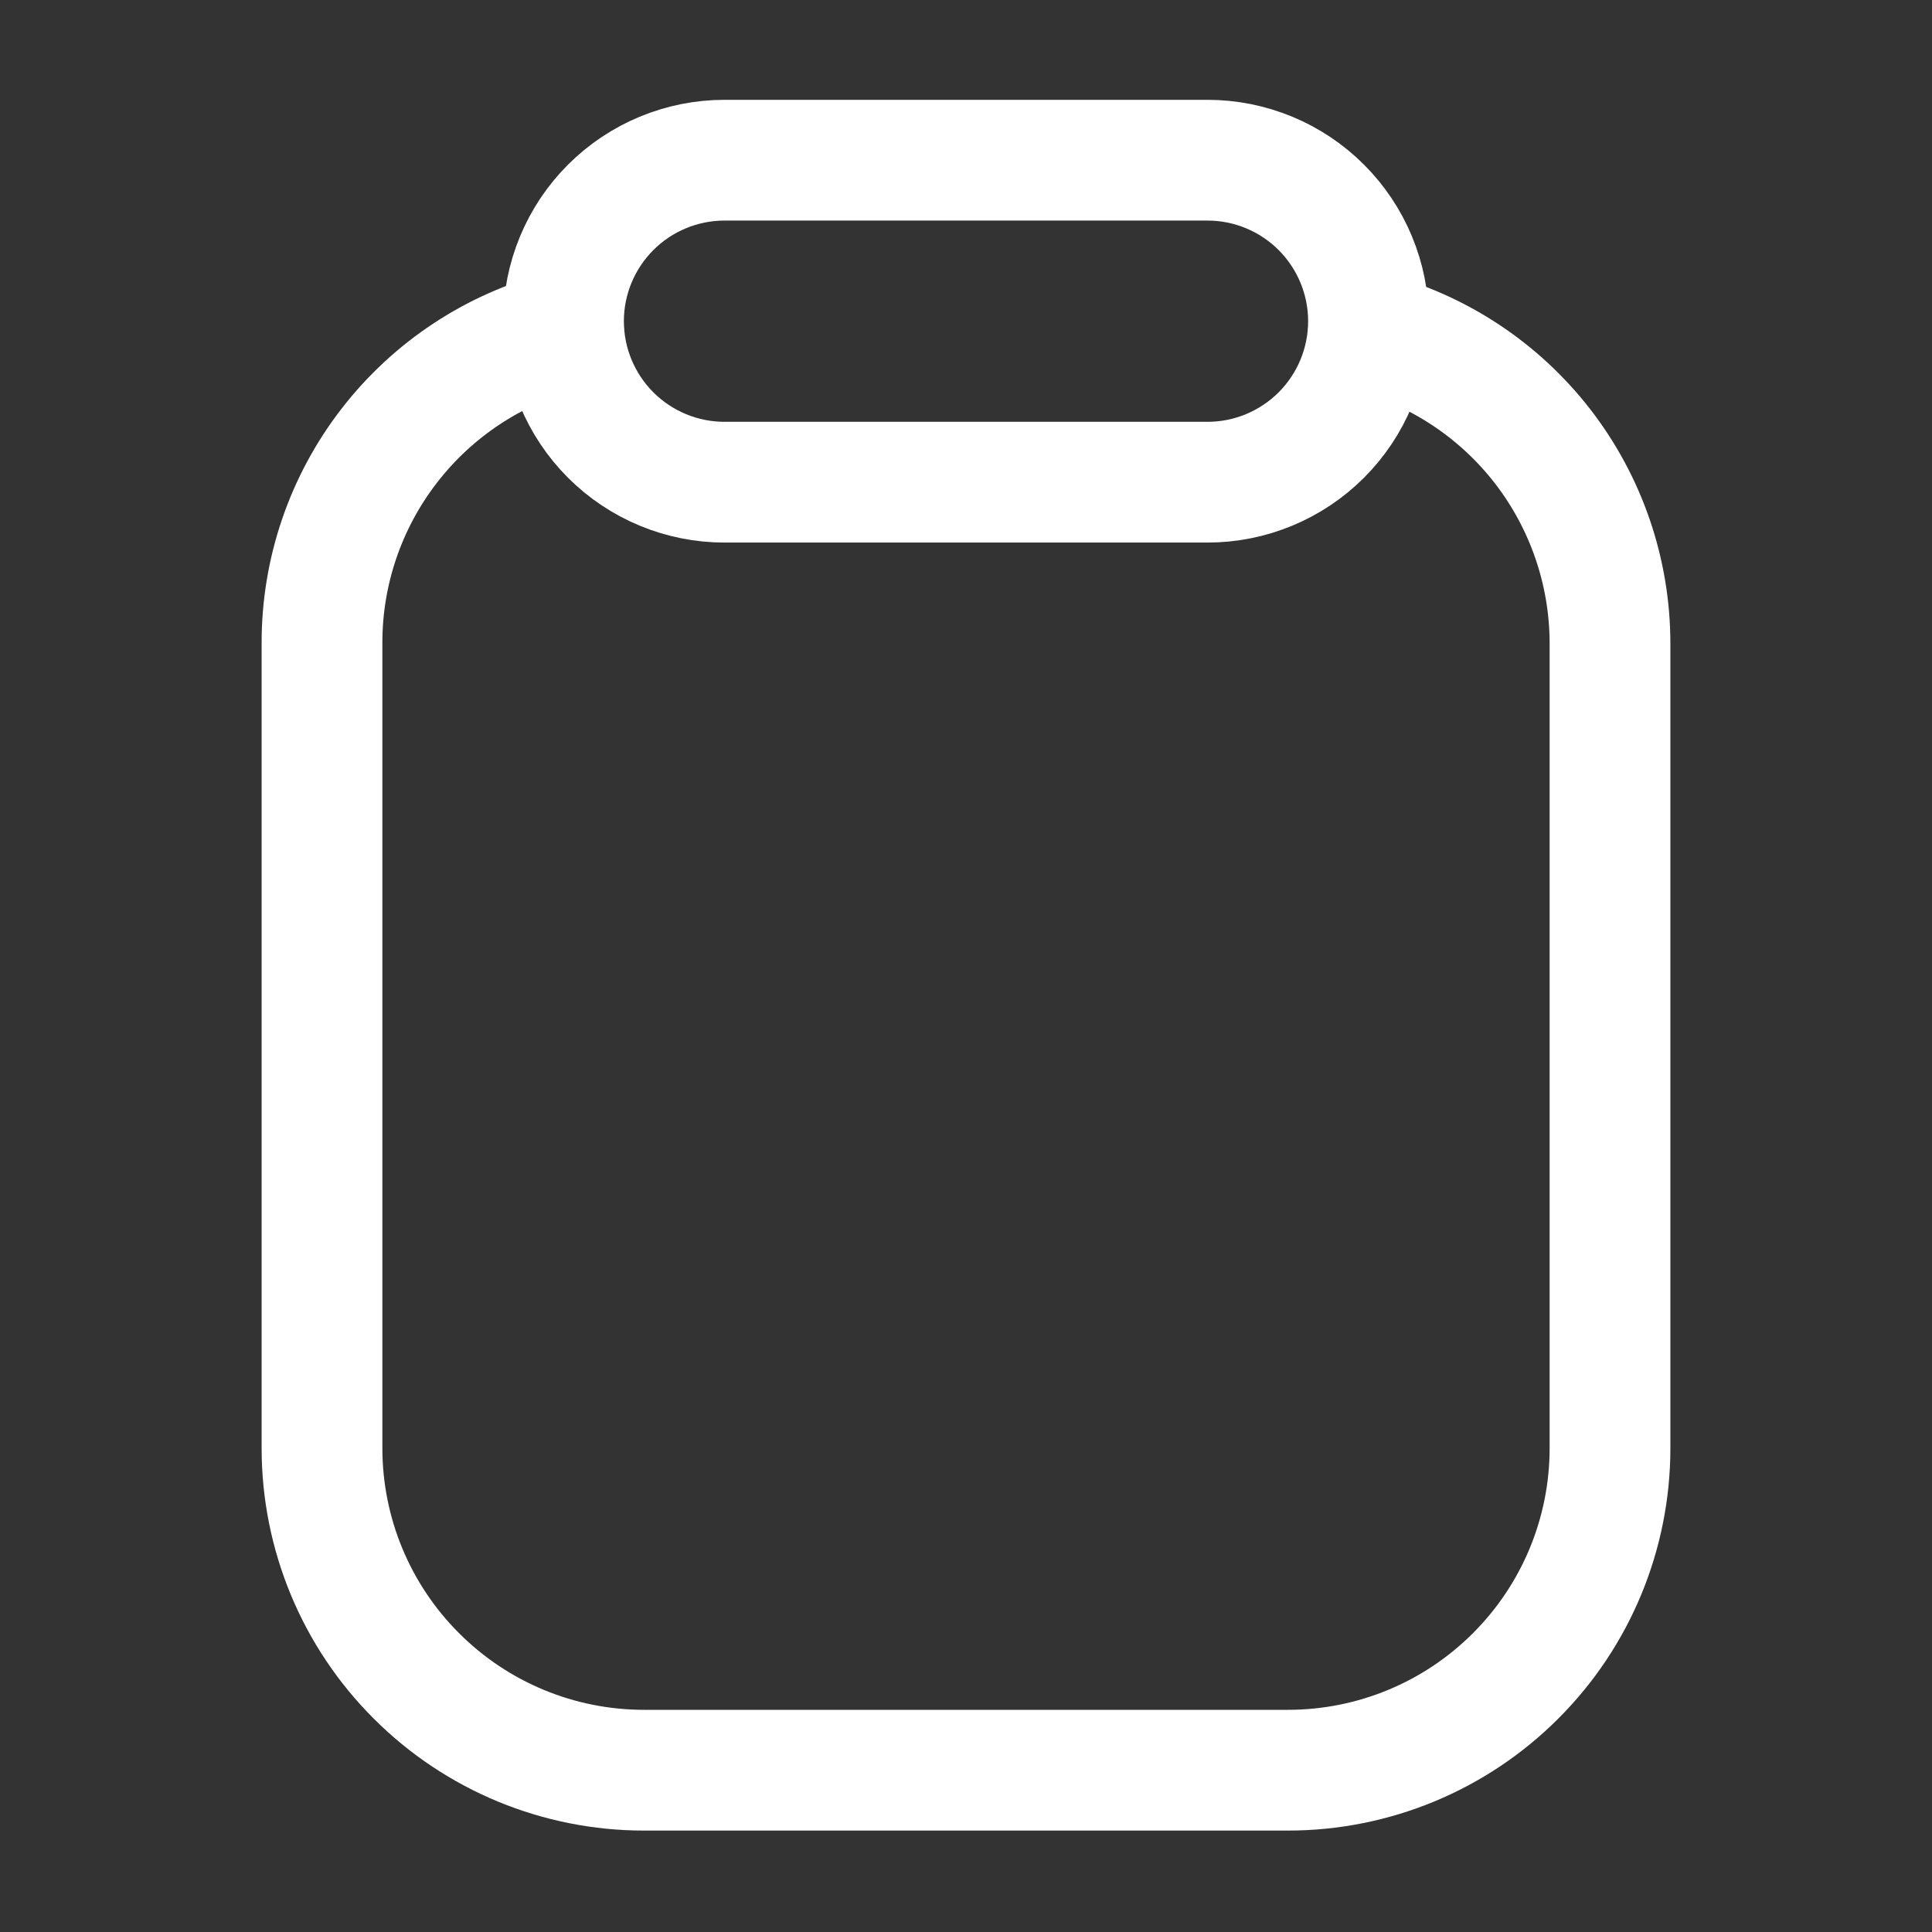 <?xml version="1.0" encoding="utf-8"?><!-- Uploaded to: SVG Repo, www.svgrepo.com, Generator: SVG Repo Mixer Tools -->
<svg width="800px" height="800px" viewBox="0 0 24 24" fill="none" xmlns="http://www.w3.org/2000/svg">
<rect x="0" y="0" width="24" height="24" fill="#333333" stroke="none"/>
<path d="M7 4.11C6.14 4.332 5.379 4.834 4.836 5.536C4.292 6.239 3.998 7.102 4 7.99V17.99C4 19.051 4.421 20.068 5.172 20.818C5.922 21.569 6.939 21.99 8 21.99H16C17.061 21.99 18.078 21.569 18.828 20.818C19.579 20.068 20 19.051 20 17.99V7.99C19.999 7.104 19.704 6.243 19.161 5.542C18.618 4.842 17.858 4.342 17 4.12" stroke="#ffffffff" stroke-width="1.5" stroke-linecap="round" stroke-linejoin="round"/>
<path d="M9 5.99C8.47 5.99 7.961 5.779 7.586 5.404C7.211 5.029 7 4.52 7 3.99C7 3.46 7.211 2.951 7.586 2.576C7.961 2.201 8.47 1.99 9 1.99H15C15.53 1.99 16.039 2.201 16.414 2.576C16.789 2.951 17 3.46 17 3.99C17 4.52 16.789 5.029 16.414 5.404C16.039 5.779 15.53 5.99 15 5.99H9Z" stroke="#ffffffff" stroke-width="1.5" stroke-linecap="round" stroke-linejoin="round"/>
</svg>